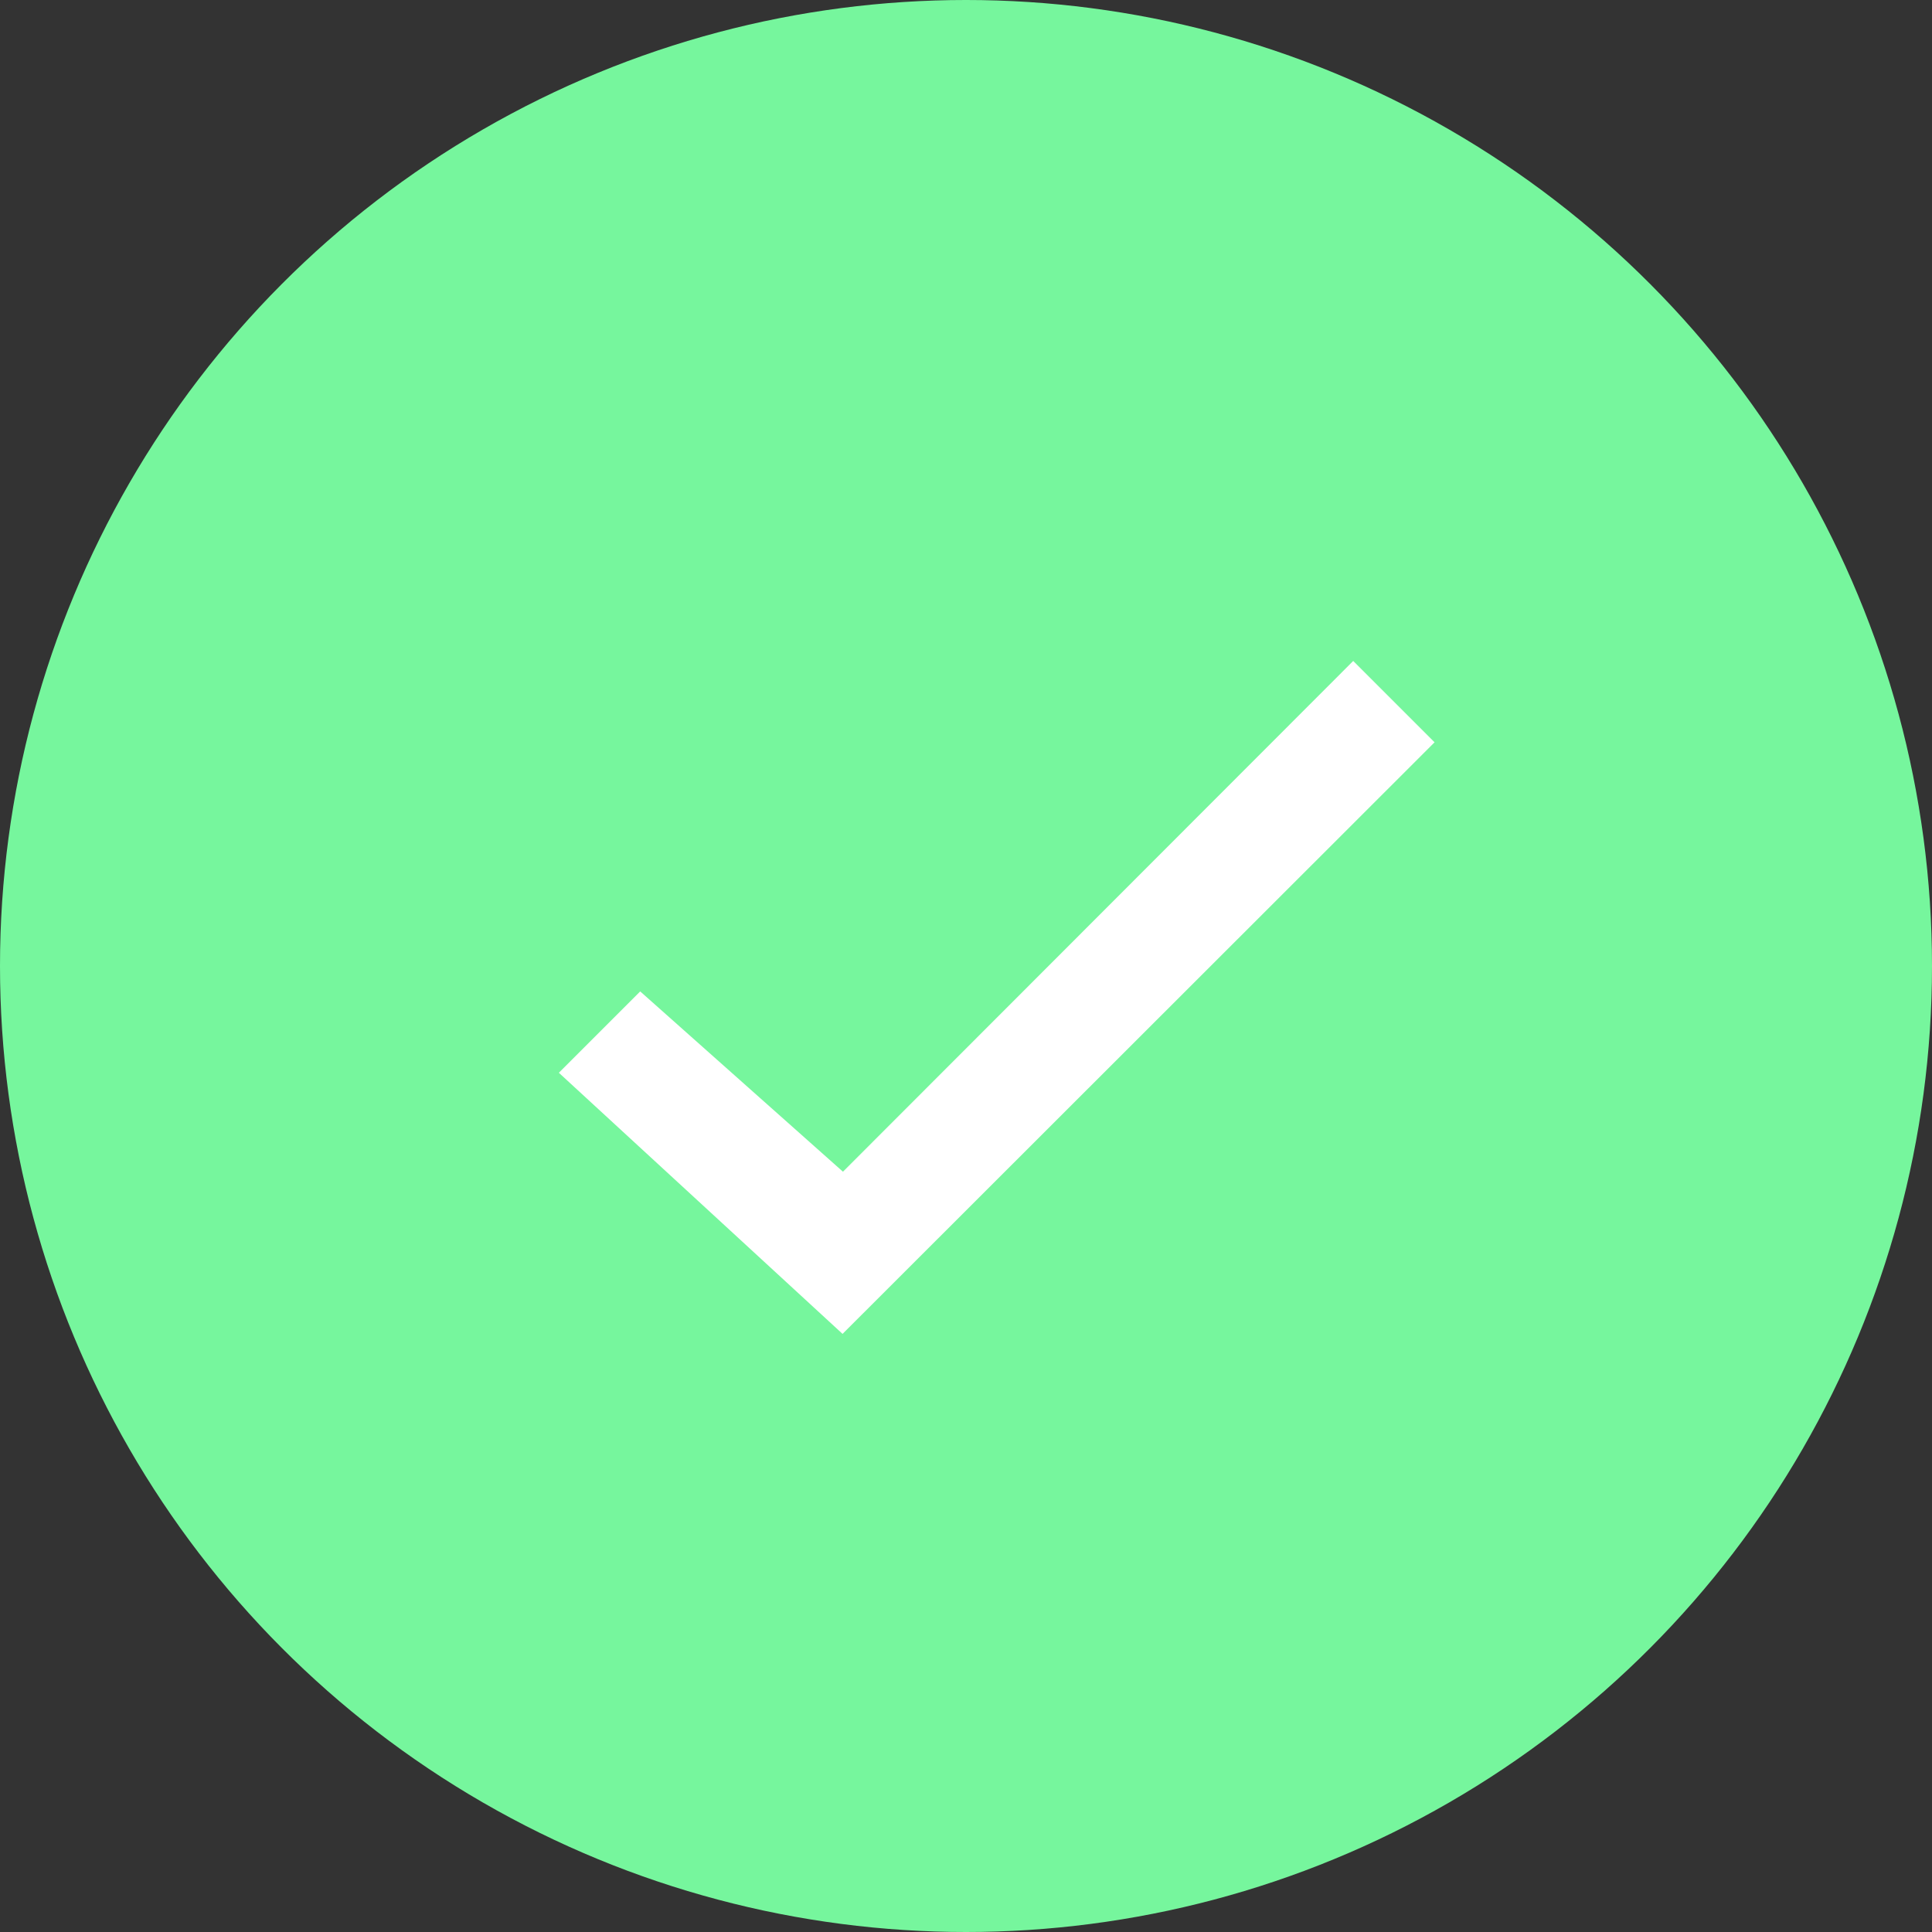 <svg xmlns="http://www.w3.org/2000/svg" width="19" height="19" viewBox="0 0 19 19">
  <rect x="0" y="0" width="19" height="19" fill="#333333" stroke="none"/>
  <g id="Group_867" data-name="Group 867" transform="translate(-1176 -825)">
    <circle id="Ellipse_12" data-name="Ellipse 12" cx="9.5" cy="9.5" r="9.5" transform="translate(1176 825)" fill="#76f69d"/>
    <path id="Icon_material-done" data-name="Icon material-done" d="M8.282,14.423,6.288,12.65l-.8.8,2.79,2.568L14.1,10.2l-.8-.8Z" transform="translate(1176.008 822.1)" fill="#fff"/>
  </g>
</svg>
